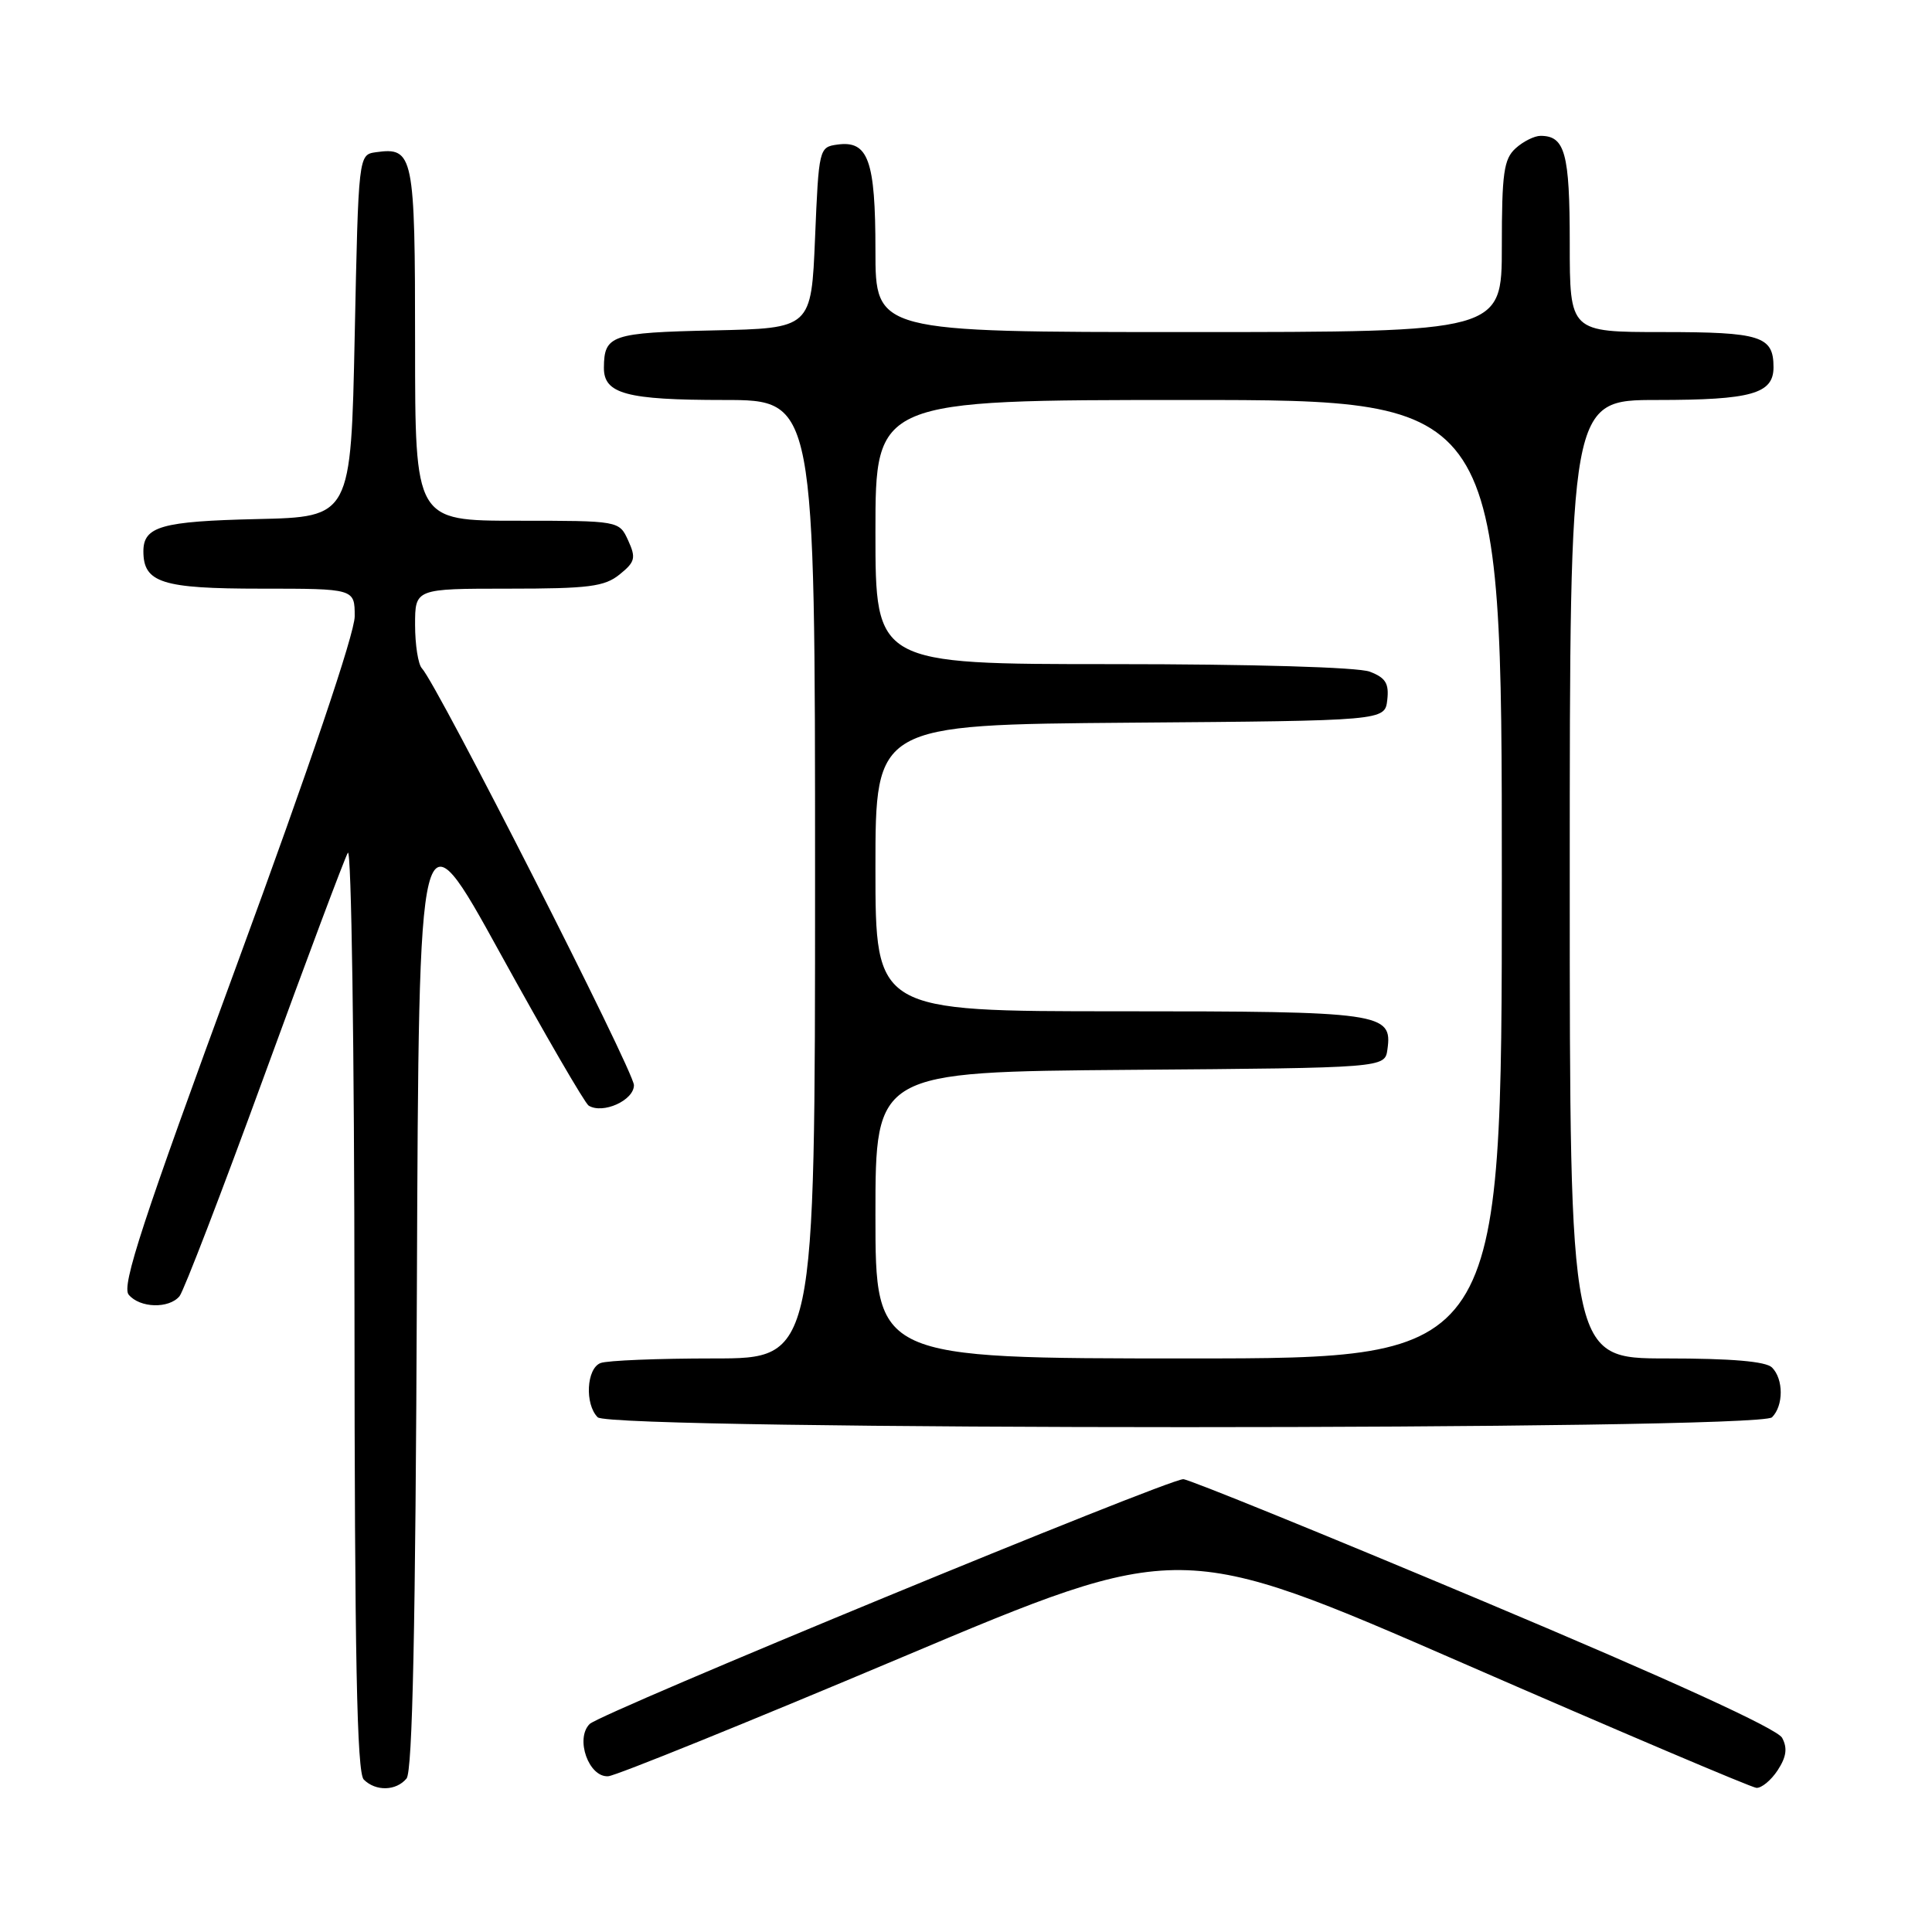 <?xml version="1.0" encoding="UTF-8" standalone="no"?>
<!DOCTYPE svg PUBLIC "-//W3C//DTD SVG 1.1//EN" "http://www.w3.org/Graphics/SVG/1.1/DTD/svg11.dtd" >
<svg xmlns="http://www.w3.org/2000/svg" xmlns:xlink="http://www.w3.org/1999/xlink" version="1.1" viewBox="0 0 256 256">
 <g >
 <path fill="currentColor"
d=" M 53.87 235.66 C 54.66 234.71 55.06 215.62 55.24 170.52 C 55.50 106.73 55.50 106.73 66.29 126.33 C 72.23 137.11 77.50 146.19 78.00 146.50 C 79.88 147.66 84.00 145.81 84.00 143.79 C 84.00 141.95 57.92 90.66 55.90 88.55 C 55.41 88.03 55.00 85.44 55.00 82.80 C 55.00 78.00 55.00 78.00 67.39 78.00 C 78.03 78.00 80.11 77.73 82.10 76.12 C 84.16 74.46 84.29 73.93 83.24 71.62 C 82.04 69.00 82.04 69.00 68.52 69.00 C 55.00 69.00 55.00 69.00 55.00 45.62 C 55.00 20.46 54.80 19.47 49.81 20.17 C 47.50 20.50 47.50 20.50 47.00 44.50 C 46.50 68.50 46.50 68.50 34.06 68.78 C 21.41 69.07 19.00 69.75 19.00 73.05 C 19.00 77.22 21.47 78.00 34.57 78.00 C 47.00 78.00 47.00 78.00 47.00 81.67 C 47.00 83.93 41.00 101.66 31.42 127.73 C 18.89 161.82 16.08 170.39 17.05 171.55 C 18.52 173.33 22.39 173.44 23.79 171.75 C 24.35 171.06 29.41 157.90 35.03 142.50 C 40.65 127.10 45.62 113.83 46.09 113.00 C 46.56 112.17 46.95 138.84 46.97 173.05 C 46.99 219.55 47.29 234.89 48.20 235.80 C 49.79 237.39 52.49 237.32 53.87 235.66 Z  M 235.55 234.57 C 236.71 232.79 236.87 231.63 236.14 230.27 C 235.50 229.07 221.42 222.63 196.61 212.20 C 175.42 203.29 157.50 196.00 156.79 196.00 C 154.67 196.01 79.62 226.96 78.13 228.44 C 76.18 230.39 78.02 235.55 80.60 235.36 C 81.65 235.28 99.12 228.20 119.44 219.63 C 156.38 204.05 156.38 204.05 193.94 220.42 C 214.60 229.43 232.05 236.84 232.73 236.90 C 233.40 236.95 234.67 235.91 235.55 234.57 Z  M 234.80 187.80 C 236.34 186.26 236.34 182.74 234.80 181.20 C 233.99 180.39 229.42 180.00 220.80 180.00 C 208.00 180.00 208.00 180.00 208.00 116.50 C 208.00 53.00 208.00 53.00 219.57 53.00 C 232.06 53.00 235.00 52.18 235.00 48.66 C 235.00 44.53 233.32 44.00 220.30 44.00 C 208.00 44.00 208.00 44.00 208.00 32.20 C 208.00 20.30 207.37 18.00 204.13 18.00 C 203.32 18.00 201.83 18.74 200.83 19.65 C 199.26 21.07 199.00 22.93 199.00 32.65 C 199.00 44.00 199.00 44.00 157.50 44.00 C 116.00 44.00 116.00 44.00 116.00 33.19 C 116.00 21.22 115.05 18.58 110.94 19.16 C 108.54 19.49 108.49 19.70 108.00 31.50 C 107.50 43.50 107.50 43.50 94.54 43.78 C 81.00 44.08 80.05 44.40 80.02 48.71 C 79.99 52.19 82.99 53.00 95.93 53.00 C 108.00 53.00 108.00 53.00 108.00 116.50 C 108.00 180.00 108.00 180.00 94.58 180.00 C 87.20 180.00 80.45 180.27 79.58 180.61 C 77.71 181.32 77.46 186.06 79.20 187.80 C 80.94 189.54 233.06 189.54 234.80 187.80 Z  M 116.00 161.01 C 116.00 142.03 116.00 142.03 149.75 141.76 C 183.50 141.50 183.50 141.50 183.84 139.06 C 184.53 134.20 183.15 134.00 148.31 134.00 C 116.00 134.00 116.00 134.00 116.00 115.01 C 116.00 96.03 116.00 96.03 149.75 95.76 C 183.50 95.50 183.50 95.50 183.82 92.75 C 184.07 90.56 183.60 89.80 181.50 89.00 C 179.95 88.41 165.98 88.00 147.43 88.00 C 116.00 88.00 116.00 88.00 116.00 70.50 C 116.00 53.00 116.00 53.00 157.50 53.00 C 199.00 53.00 199.00 53.00 199.00 116.50 C 199.00 180.00 199.00 180.00 157.50 180.00 C 116.00 180.00 116.00 180.00 116.00 161.01 Z "/>
</g>
</svg>